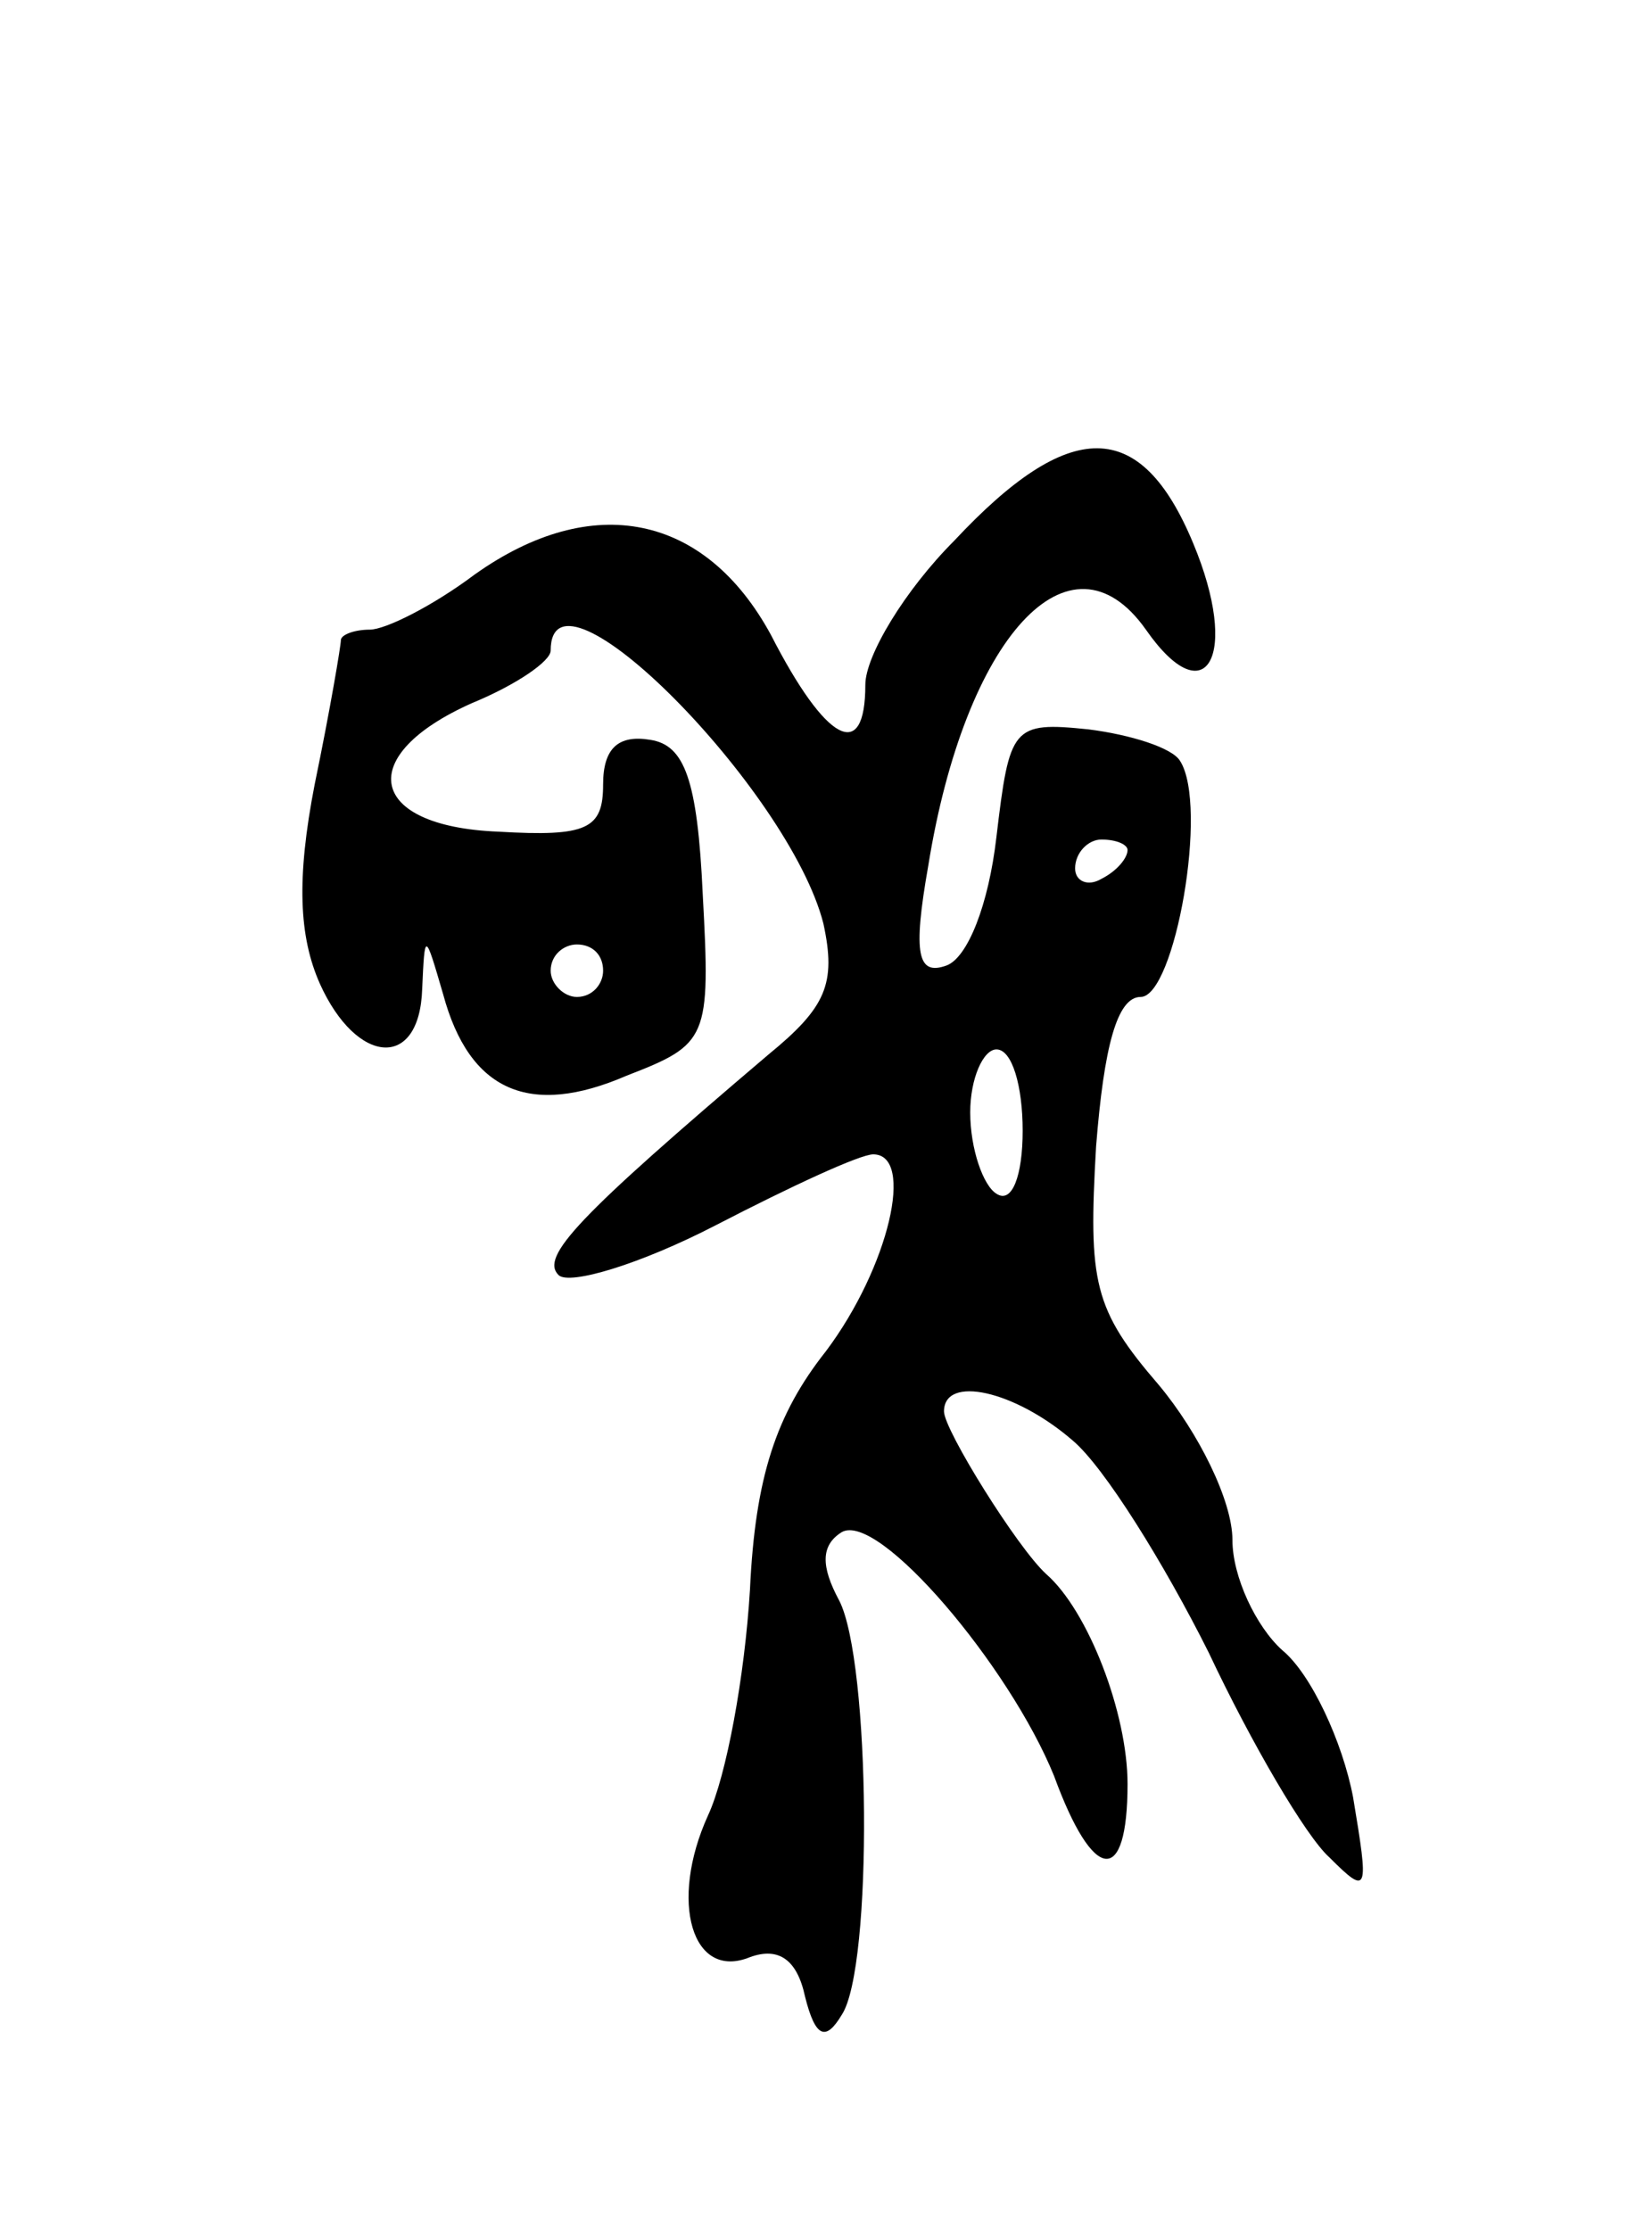 <svg version="1.0" xmlns="http://www.w3.org/2000/svg"
 width="63pt" height="85pt" viewBox="0 0 63 85"
 preserveAspectRatio="xMidYMid meet">
<g transform="translate(0,85) scale(0.1,-0.1)"
fill="#000000" stroke="none">
<path d="M364 644 c-19 -19 -34 -44 -34 -55 0 -30 -15 -22 -36 19 -25 46 -68
55 -113 23 -16 -12 -34 -21 -40 -21 -6 0 -11 -2 -11 -4 0 -2 -4 -26 -10 -55
-7 -36 -6 -58 2 -76 14 -31 38 -33 39 -2 1 22 1 22 8 -2 10 -37 33 -47 70 -31
31 12 32 14 29 69 -2 44 -7 57 -20 59 -12 2 -18 -3 -18 -17 0 -17 -6 -20 -40
-18 -50 2 -55 29 -10 49 17 7 30 16 30 20 0 39 91 -53 104 -104 5 -23 1 -32
-21 -50 -73 -62 -87 -77 -80 -84 4 -4 31 4 60 19 29 15 55 27 60 27 16 0 6
-43 -18 -75 -19 -24 -27 -48 -29 -91 -2 -33 -9 -71 -16 -86 -15 -33 -6 -63 16
-54 11 4 18 -1 21 -15 4 -16 8 -17 14 -7 12 18 11 135 -1 158 -7 13 -7 21 1
26 14 8 64 -51 81 -93 15 -41 28 -42 28 -3 0 27 -15 66 -31 80 -11 10 -39 55
-39 62 0 14 27 8 49 -11 12 -10 35 -47 52 -81 16 -34 37 -70 46 -78 15 -15 15
-13 9 23 -4 21 -16 47 -27 56 -10 9 -19 28 -19 42 0 15 -13 41 -28 59 -25 29
-27 39 -24 91 3 38 8 57 17 57 13 0 26 73 15 90 -3 5 -19 10 -35 12 -29 3 -30
1 -35 -41 -3 -26 -11 -46 -19 -49 -11 -4 -13 4 -7 38 14 87 54 131 83 90 23
-33 36 -10 18 33 -20 48 -47 48 -91 1z m66 -118 c0 -3 -4 -8 -10 -11 -5 -3
-10 -1 -10 4 0 6 5 11 10 11 6 0 10 -2 10 -4z m-200 -46 c0 -5 -4 -10 -10 -10
-5 0 -10 5 -10 10 0 6 5 10 10 10 6 0 10 -4 10 -10z m160 -61 c0 -17 -4 -28
-10 -24 -5 3 -10 17 -10 31 0 13 5 24 10 24 6 0 10 -14 10 -31z"/>
</g>
</svg>
